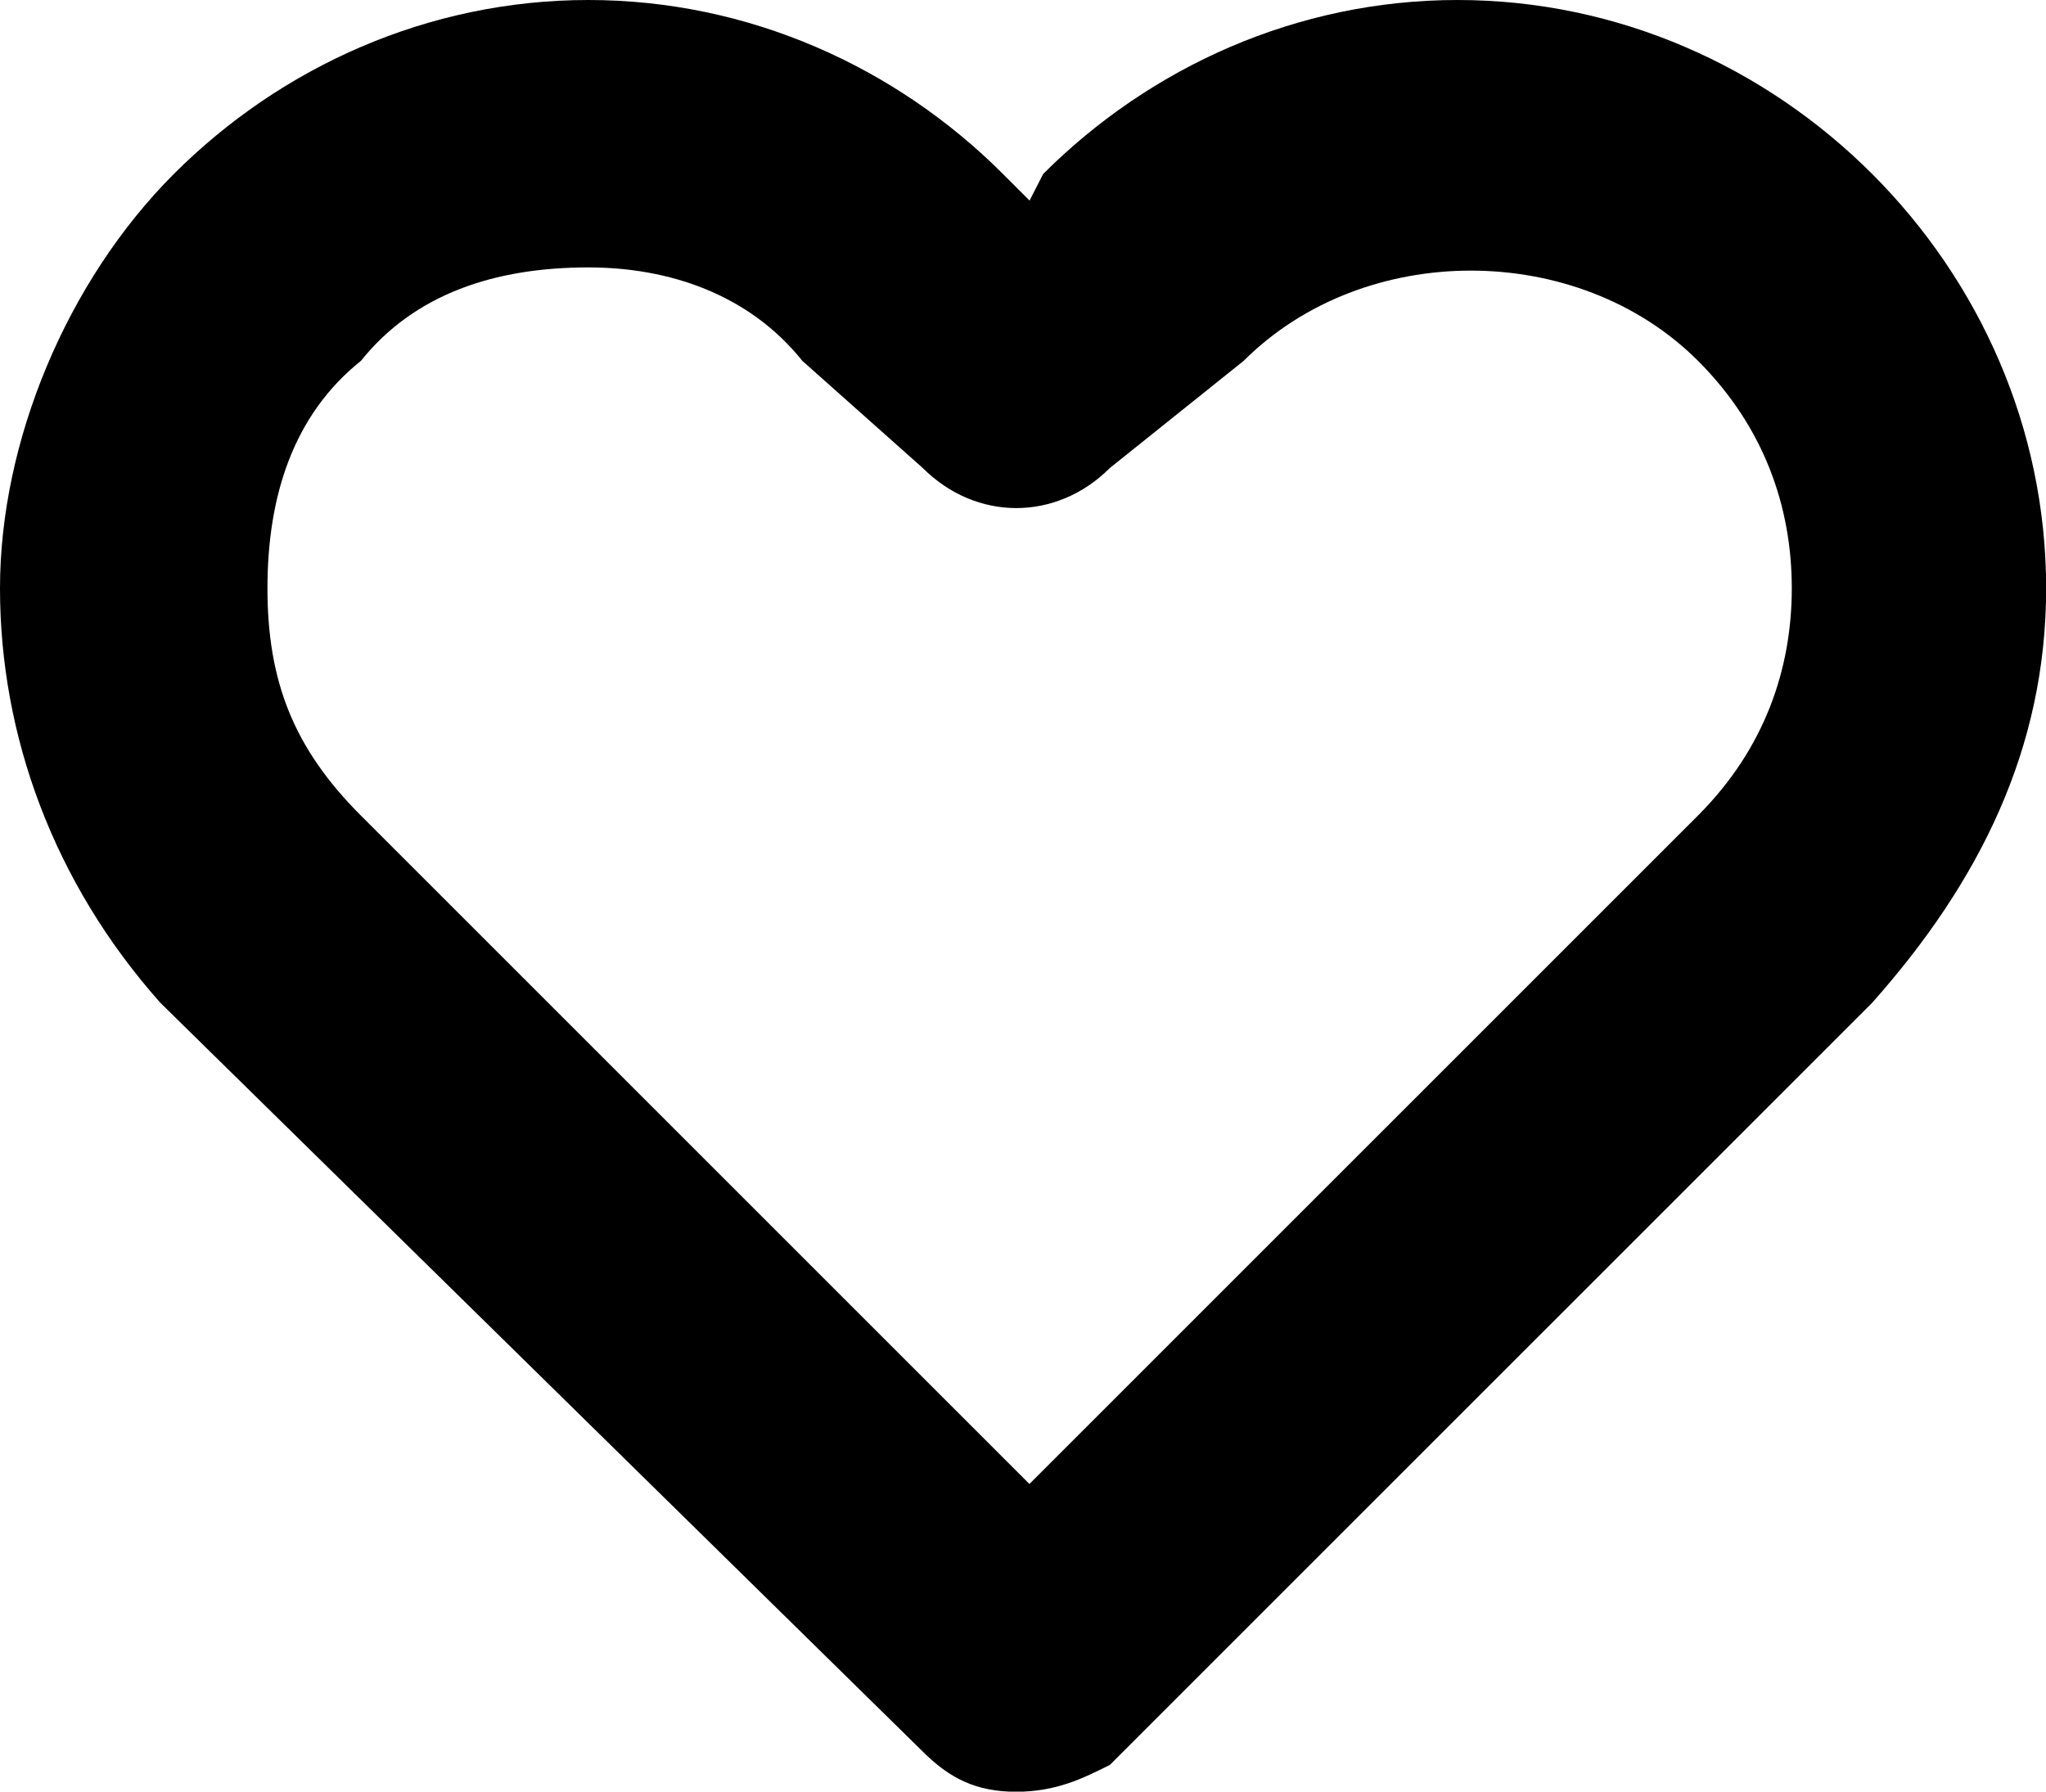 <?xml version="1.0" encoding="UTF-8" standalone="no"?>
<!-- Generator: Adobe Illustrator 23.0.3, SVG Export Plug-In . SVG Version: 6.00 Build 0)  -->

<svg
   version="1.1"
   id="Layer_1"
   x="0px"
   y="0px"
   viewBox="0 0 15.3 13.4"
   xml:space="preserve"
   sodipodi:docname="heart.svg"
   width="15.3"
   height="13.4"
   inkscape:version="1.1 (c68e22c387, 2021-05-23)"
   xmlns:inkscape="http://www.inkscape.org/namespaces/inkscape"
   xmlns:sodipodi="http://sodipodi.sourceforge.net/DTD/sodipodi-0.dtd"
   xmlns="http://www.w3.org/2000/svg"
   xmlns:svg="http://www.w3.org/2000/svg"><defs
   id="defs7" /><sodipodi:namedview
   id="namedview5"
   pagecolor="#ffffff"
   bordercolor="#666666"
   borderopacity="1.0"
   inkscape:pageshadow="2"
   inkscape:pageopacity="0.0"
   inkscape:pagecheckerboard="0"
   showgrid="false"
   fit-margin-top="0"
   fit-margin-left="0"
   fit-margin-right="0"
   fit-margin-bottom="0"
   inkscape:zoom="23.882353"
   inkscape:cx="7.3066502"
   inkscape:cy="6.7204433"
   inkscape:window-width="1920"
   inkscape:window-height="1001"
   inkscape:window-x="-9"
   inkscape:window-y="-9"
   inkscape:window-maximized="1"
   inkscape:current-layer="Layer_1" />
<path
   id="path2"
   style="color:#000000;fill:#000000;-inkscape-stroke:none"
   d="m 4.4,0 c -1.2,0 -2.3,0.501 -3.1,1.301 C 0.501,2.101 0,3.3 0,4.4 0,5.5 0.399,6.6 1.199,7.5 l 5.701,5.6 c 0.2,0.2 0.399,0.301 0.699,0.301 0.3,0 0.501,-0.101 0.701,-0.201 L 14,7.5 C 14.8,6.6 15.301,5.6 15.301,4.4 15.301,3.2 14.8,2.101 14,1.301 13.2,0.501 12.1,0 10.9,0 9.7,0 8.601,0.501 7.801,1.301 L 7.699,1.5 7.5,1.301 C 6.7,0.501 5.6,0 4.4,0 Z m 0,2 C 5,2 5.6,2.199 6,2.699 L 6.9,3.5 c 0.4,0.4 1,0.4 1.4,0 l 1,-0.801 c 0.9,-0.9 2.498,-0.9 3.398,0 0.5,0.5 0.701,1.101 0.701,1.701 0,0.6 -0.201,1.199 -0.701,1.699 l -5,5 -5,-5 C 2.199,5.6 2,5.1 2,4.4 2,3.7 2.199,3.099 2.699,2.699 3.099,2.199 3.7,2 4.4,2 Z" />
</svg>
